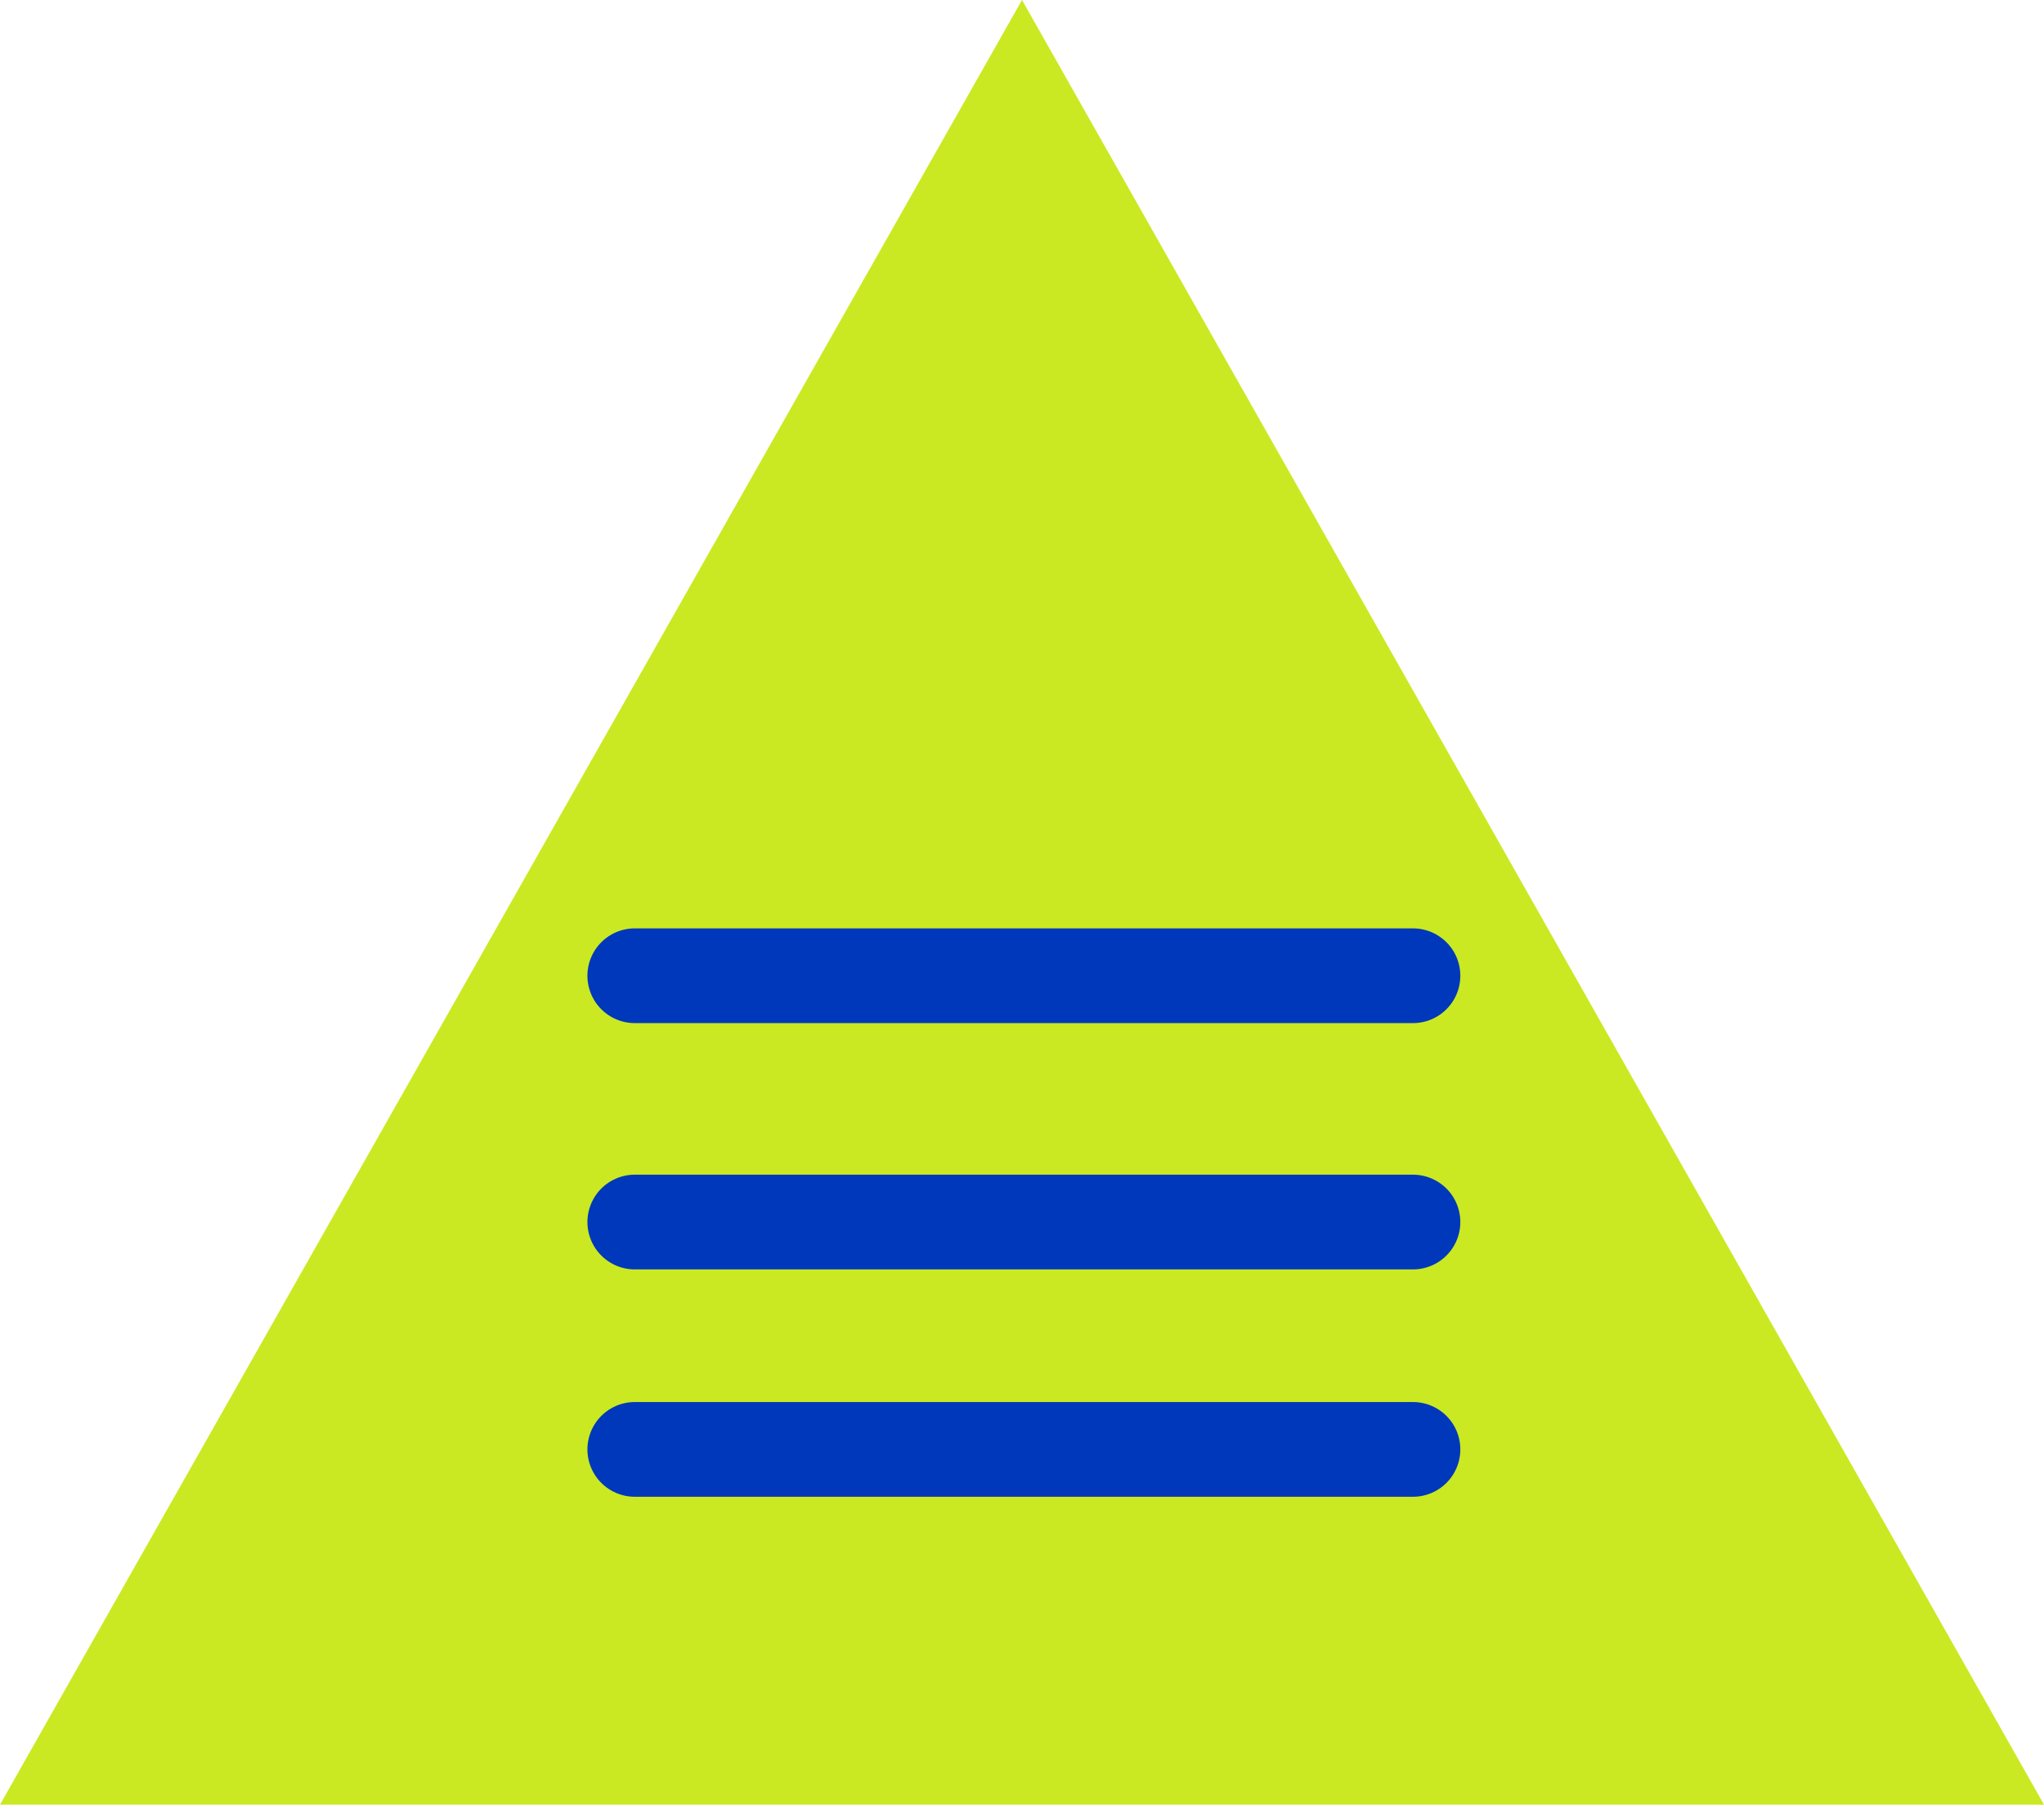 <svg xmlns="http://www.w3.org/2000/svg" width="107.868" height="95.251" viewBox="0 0 107.868 95.251">
  <g id="Grupo_1323" data-name="Grupo 1323" transform="translate(13384 10762)">
    <path id="Trazado_593" data-name="Trazado 593" d="M186.6,118.351H294.468L240.534,23.1Z" transform="translate(-13570.6 -10785.1)" fill="#cae922"/>
    <path id="Trazado_594" data-name="Trazado 594" d="M-13352.267-10703.467h41.066" transform="translate(1.767 -7.033)" fill="none" stroke="#0038bb" stroke-linecap="round" stroke-width="5"/>
    <path id="Trazado_595" data-name="Trazado 595" d="M-13352.267-10703.467h41.066" transform="translate(1.767 5.967)" fill="none" stroke="#0038bb" stroke-linecap="round" stroke-width="5"/>
    <path id="Trazado_596" data-name="Trazado 596" d="M-13352.267-10703.467h41.066" transform="translate(1.767 17.967)" fill="none" stroke="#0038bb" stroke-linecap="round" stroke-width="5"/>
  </g>
</svg>
